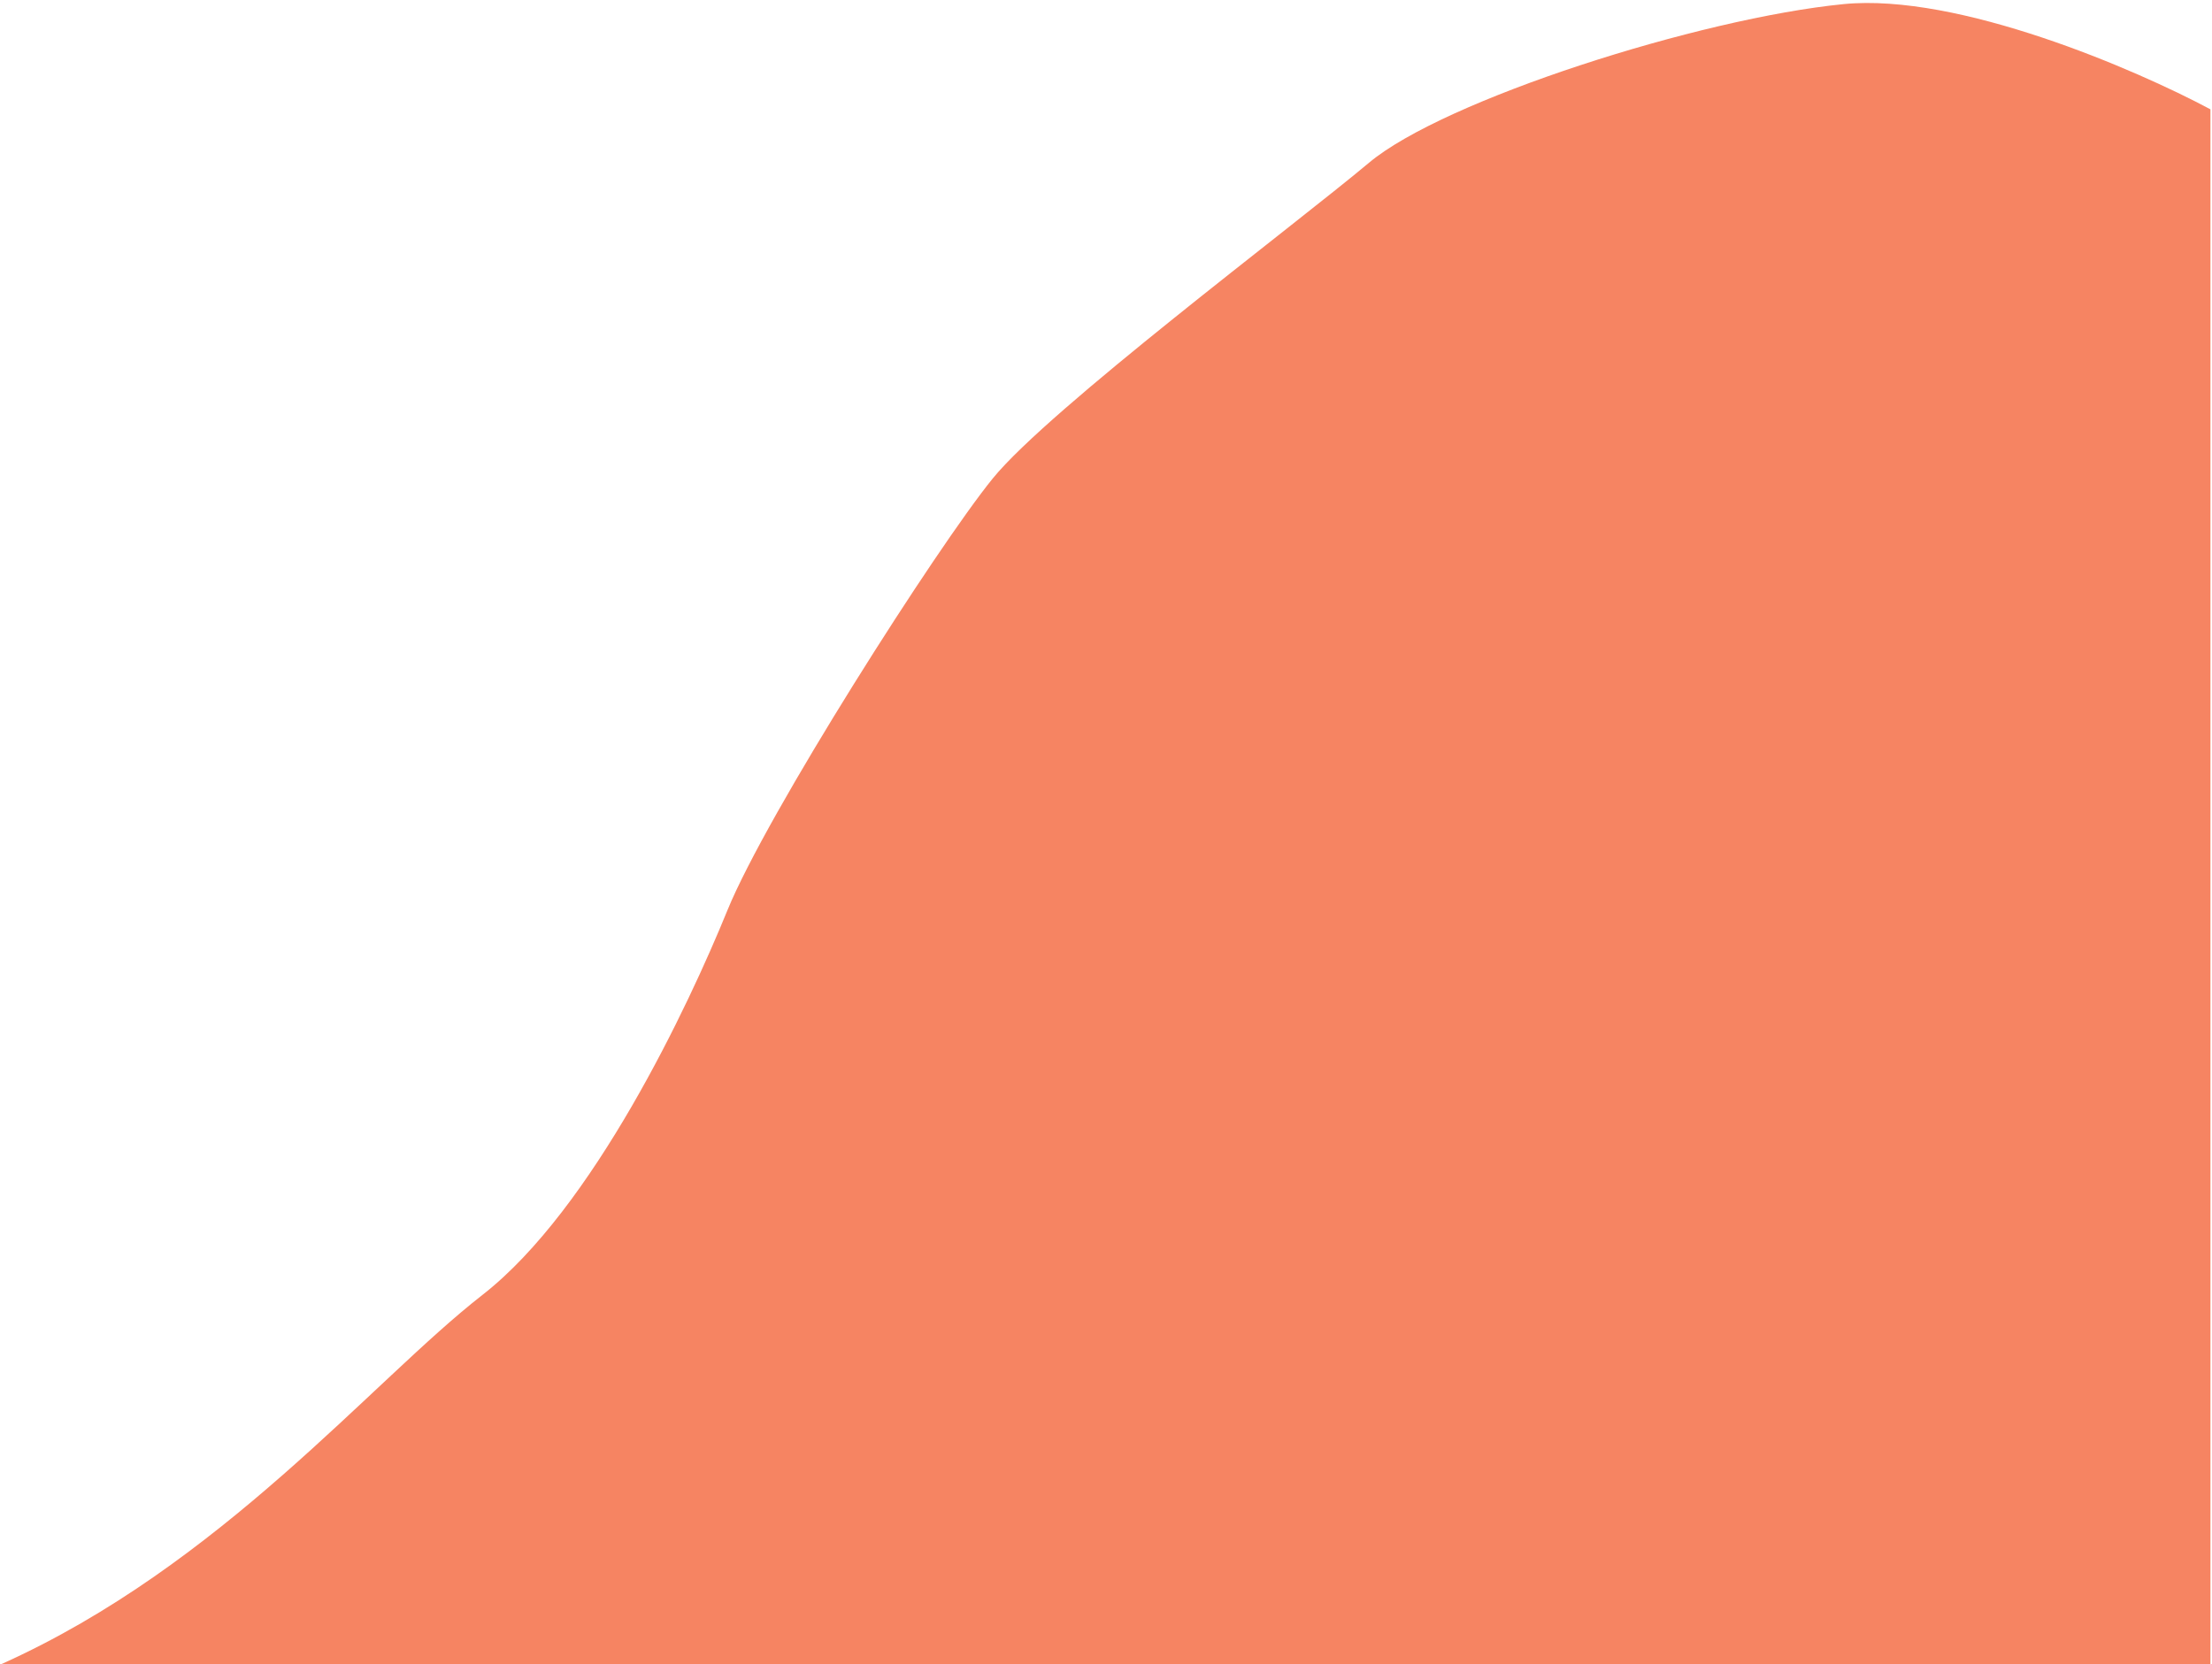 <svg viewBox="0 0 707 532" fill="none" xmlns="http://www.w3.org/2000/svg">
<path d="M589.249 1.314C625.971 -2.301 682.717 22.231 706.5 34.949V531.954H0.5C70.85 500.327 118.749 441.59 154.174 413.978C189.598 386.367 220.034 321.606 232.507 290.982C244.981 260.359 299.365 175.014 317.327 152.925C335.289 130.836 413.622 72.099 437.571 52.018C461.52 31.937 543.347 5.832 589.249 1.314Z" fill="#F68462"/>
</svg>
